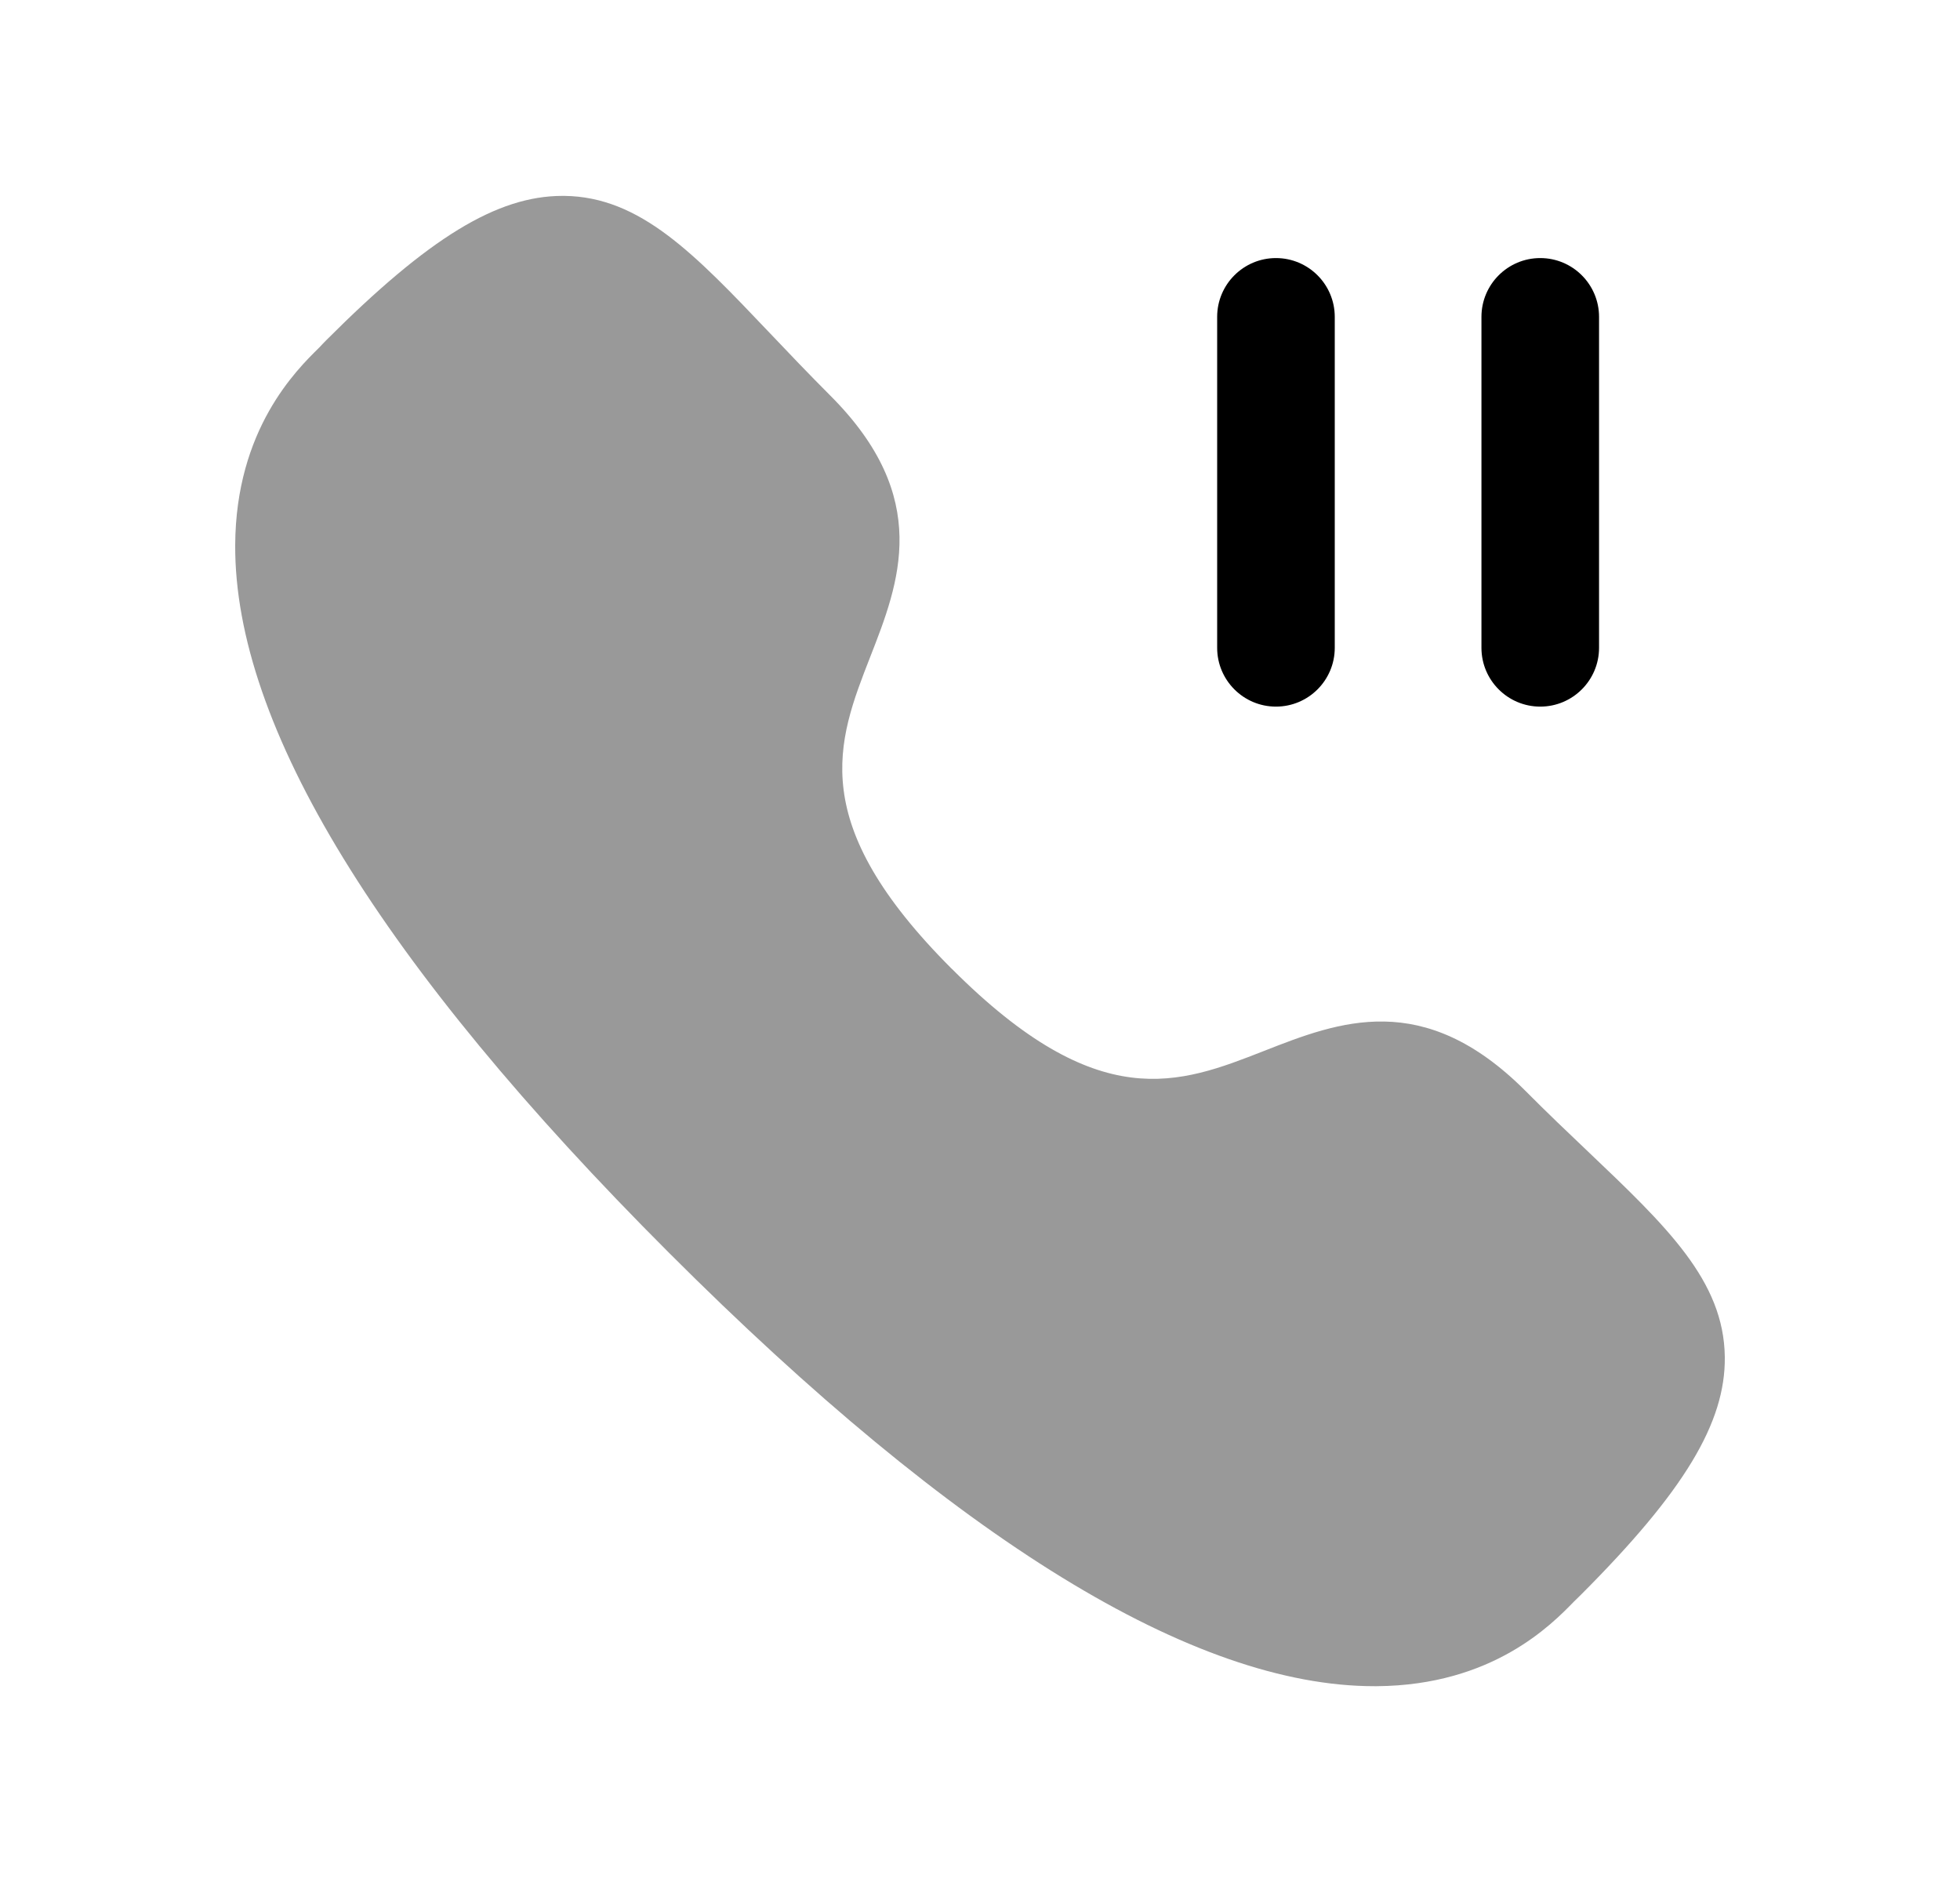 <svg width="25" height="24" viewBox="0 0 25 24" fill="none" xmlns="http://www.w3.org/2000/svg">
<path opacity="0.4" fill-rule="evenodd" clip-rule="evenodd" d="M22 17.303C21.988 16.332 21.259 15.64 20.251 14.681C20.004 14.446 19.735 14.191 19.453 13.907C18.153 12.608 17.076 13.028 16.125 13.401C15.04 13.826 14.014 14.229 12.144 12.358H12.143C10.273 10.491 10.675 9.465 11.099 8.379C11.471 7.428 11.893 6.35 10.594 5.048C10.309 4.763 10.052 4.492 9.815 4.243C8.859 3.238 8.168 2.51 7.199 2.498H7.174C6.341 2.498 5.466 3.033 4.163 4.337C4.15 4.351 4.082 4.419 4.07 4.434C3.78 4.719 3.007 5.477 3 6.951C2.989 9.258 4.85 12.293 8.532 15.975C12.201 19.644 15.228 21.504 17.531 21.503H17.562C19.037 21.492 19.791 20.717 20.075 20.425L20.167 20.335C21.479 19.022 22.011 18.143 22 17.303Z" fill="black"/>
<path fill-rule="evenodd" clip-rule="evenodd" d="M19.646 9.011C20.06 9.011 20.396 8.675 20.396 8.261V4.041C20.396 3.627 20.06 3.291 19.646 3.291C19.232 3.291 18.896 3.627 18.896 4.041V8.261C18.896 8.675 19.232 9.011 19.646 9.011Z" fill="black"/>
<path fill-rule="evenodd" clip-rule="evenodd" d="M16.275 9.011C16.689 9.011 17.025 8.675 17.025 8.261V4.041C17.025 3.627 16.689 3.291 16.275 3.291C15.861 3.291 15.525 3.627 15.525 4.041V8.261C15.525 8.675 15.861 9.011 16.275 9.011Z" fill="black"/>
</svg>